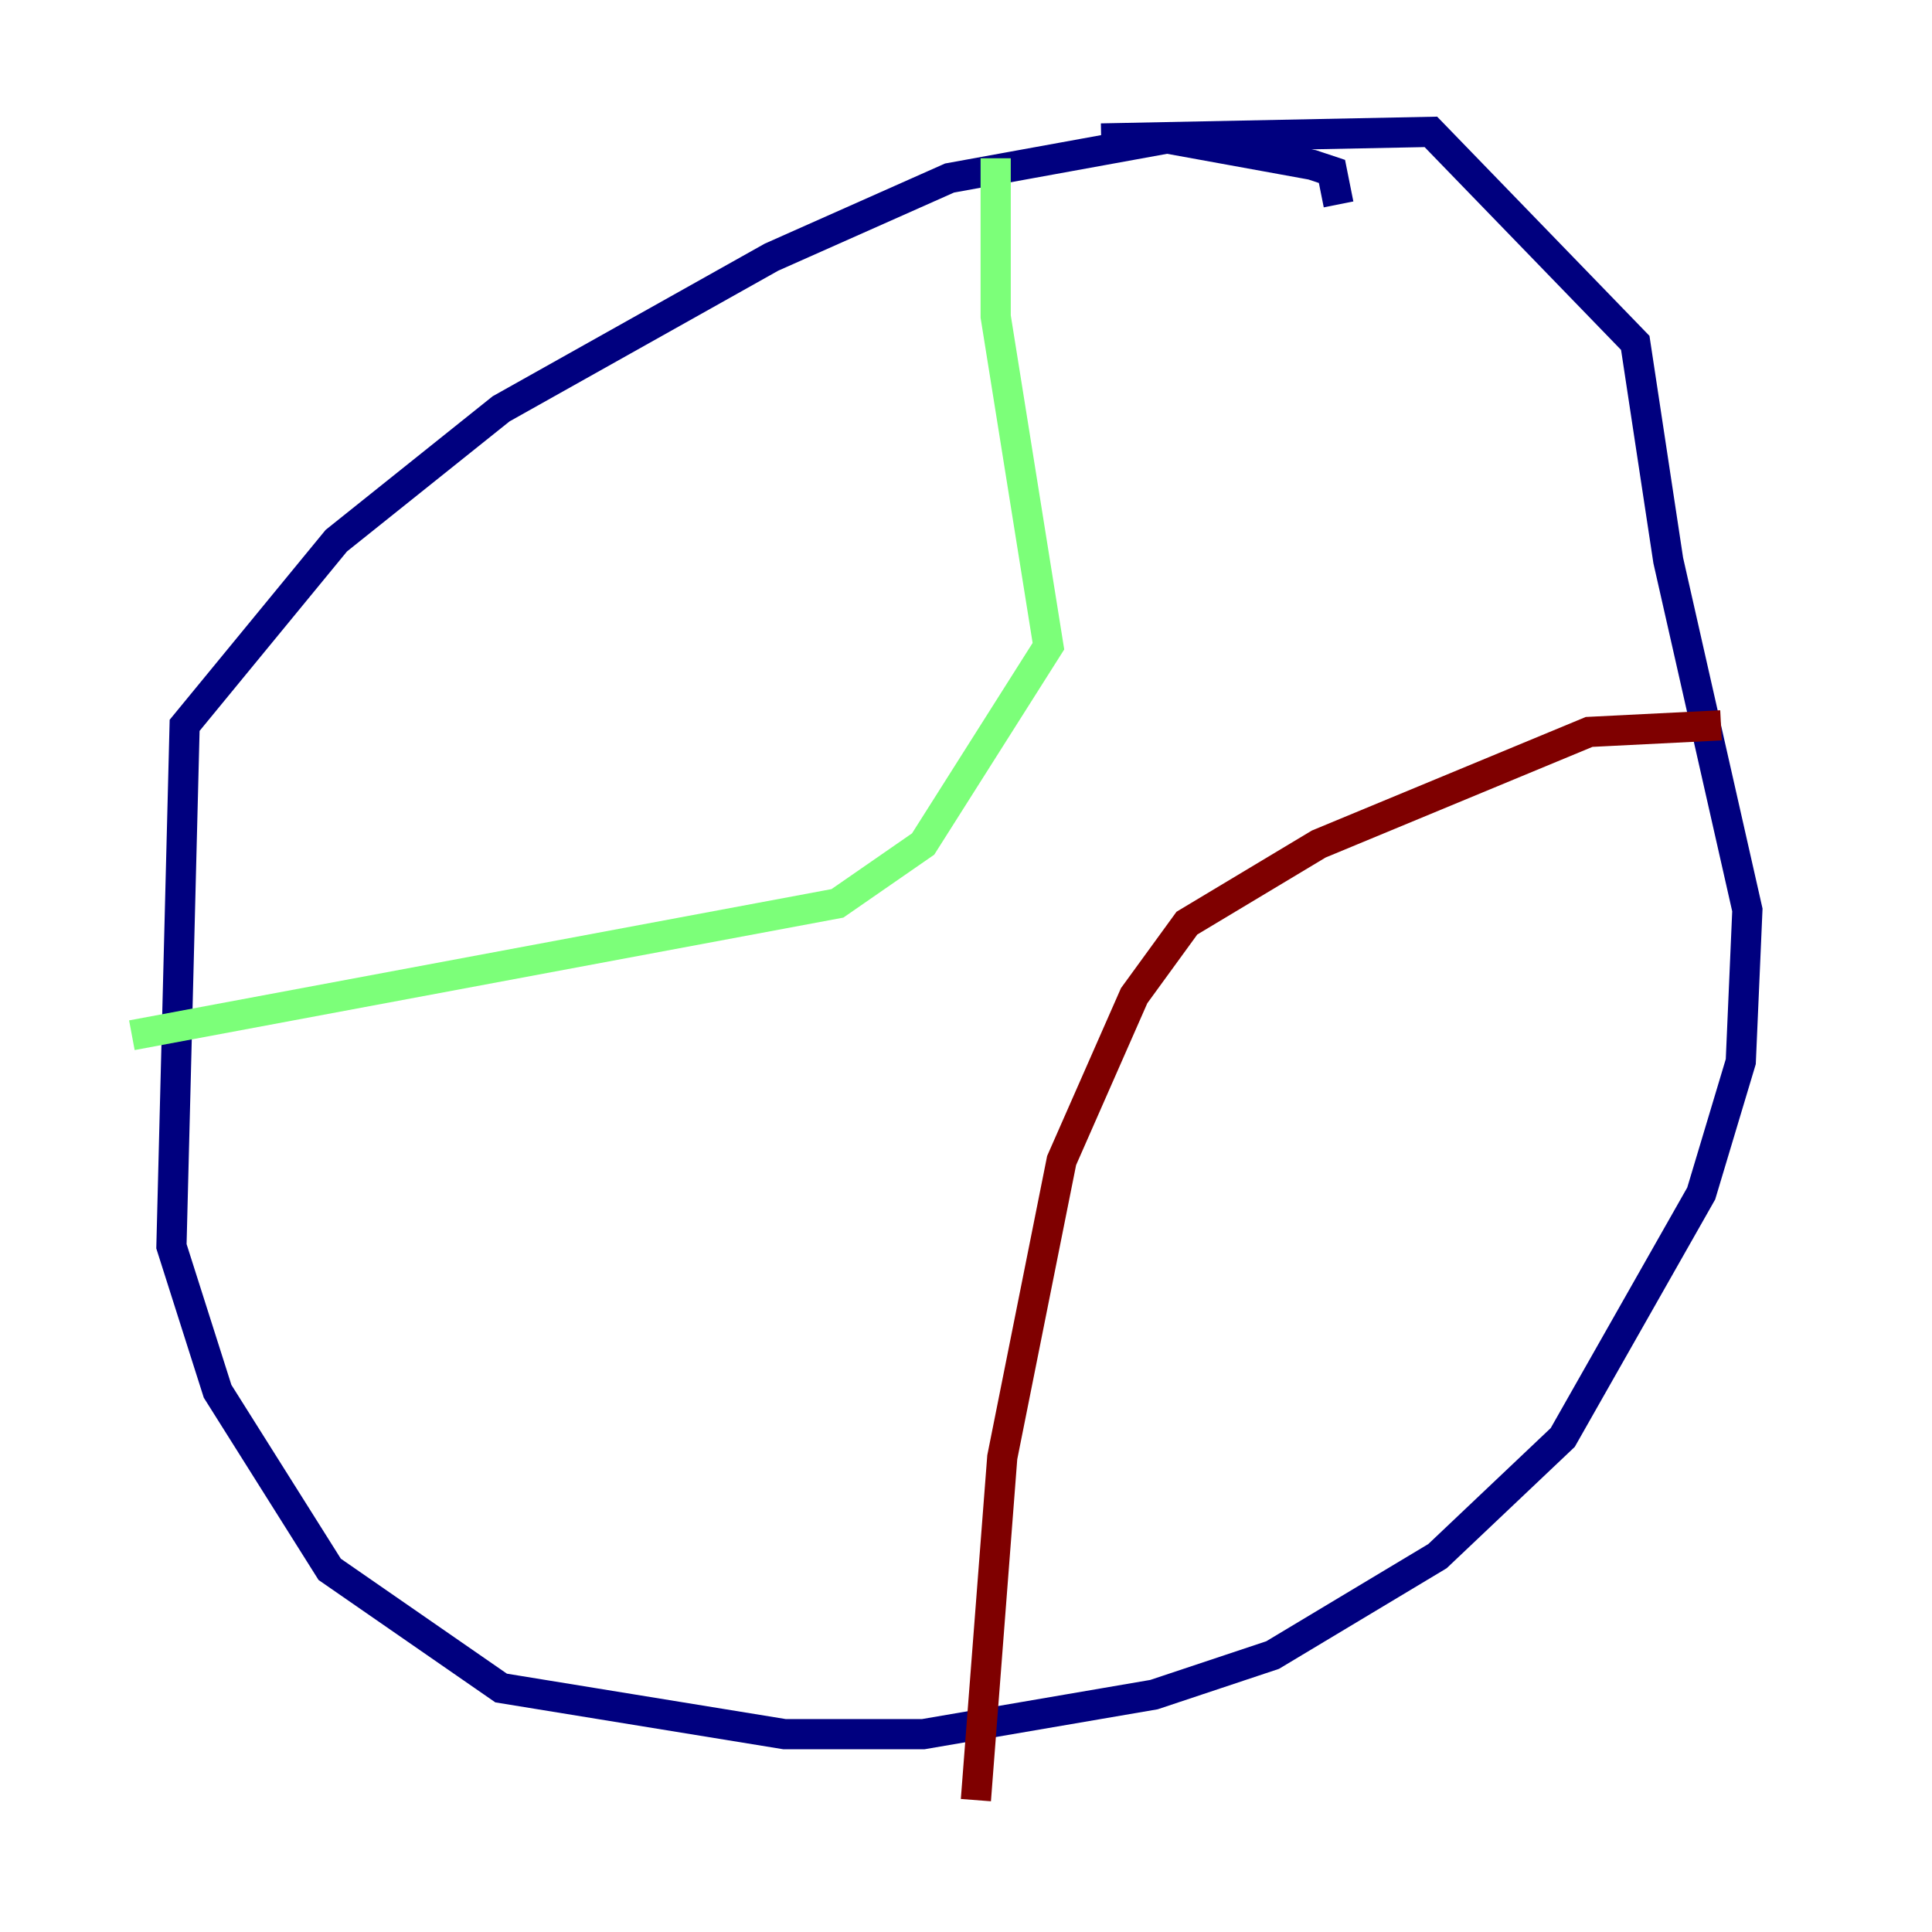 <?xml version="1.0" encoding="utf-8" ?>
<svg baseProfile="tiny" height="128" version="1.2" viewBox="0,0,128,128" width="128" xmlns="http://www.w3.org/2000/svg" xmlns:ev="http://www.w3.org/2001/xml-events" xmlns:xlink="http://www.w3.org/1999/xlink"><defs /><polyline fill="none" points="88.683,13.543 88.246,11.358 86.935,10.921 77.324,9.174 62.908,11.795 51.113,17.038 33.201,27.085 22.28,35.822 12.232,48.055 11.358,82.567 14.416,92.177 21.843,103.973 33.201,111.836 51.986,114.894 61.16,114.894 76.451,112.273 84.314,109.652 95.236,103.099 103.536,95.236 112.71,79.072 115.331,70.335 115.768,60.287 110.526,37.133 108.341,22.717 94.799,8.737 72.956,9.174" stroke="#00007f" stroke-width="2" /><polyline fill="none" points="65.966,10.485 65.966,20.969 69.461,42.812 61.16,55.918 55.481,59.85 8.737,68.587" stroke="#7cff79" stroke-width="2" /><polyline fill="none" points="114.02,48.055 105.283,48.492 87.372,55.918 78.635,61.16 75.14,65.966 70.335,76.887 66.403,96.546 64.655,119.263" stroke="#7f0000" stroke-width="2" /></svg>